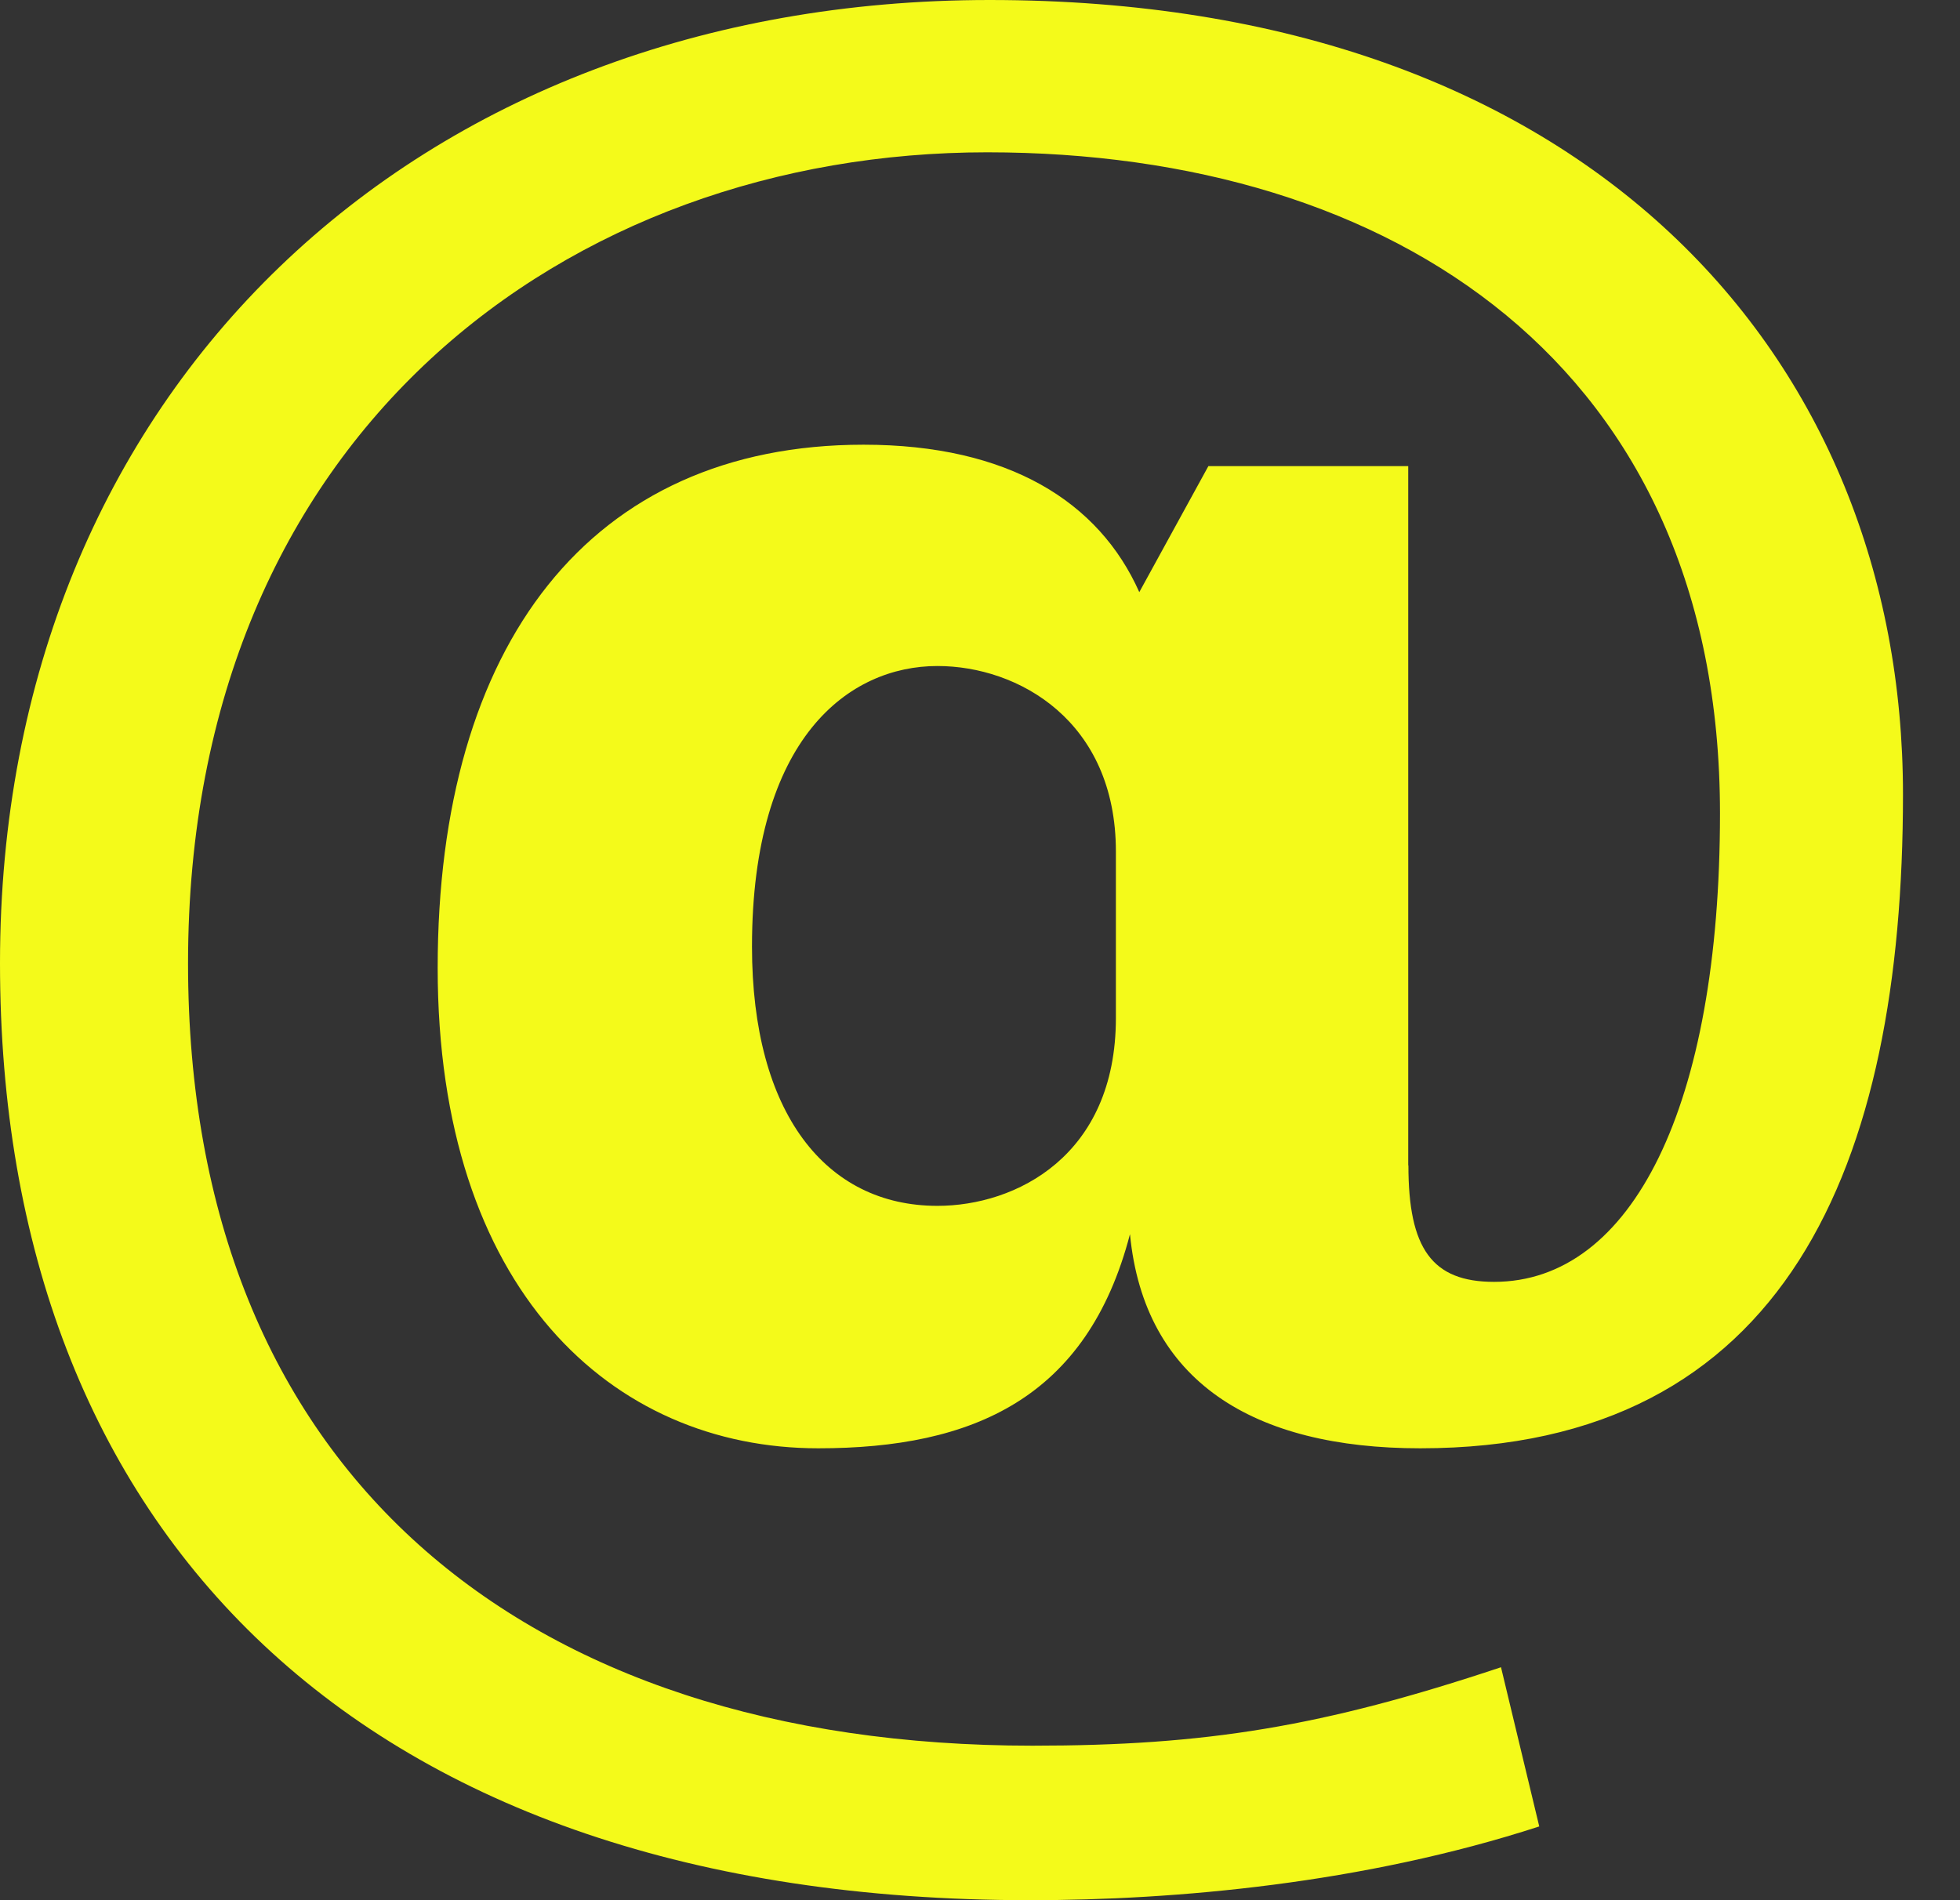 <svg width="33" height="32" viewBox="0 0 33 32" fill="none" xmlns="http://www.w3.org/2000/svg">
<rect x="0" y="0" width="33" height="32" fill="#333333" stroke="none"/>
<path d="M23.713 19.626C23.713 21.028 24.112 21.587 25.155 21.587C27.479 21.587 28.959 18.625 28.959 13.699C28.959 6.169 23.473 2.565 16.622 2.565C9.575 2.565 3.166 7.291 3.166 16.222C3.166 24.753 8.773 29.398 17.383 29.398C20.307 29.398 22.27 29.078 25.272 28.077L25.916 30.758C22.952 31.721 19.785 32 17.343 32C6.049 32 0 25.792 0 16.22C0 6.568 7.01 0 16.663 0C26.715 0 32.04 6.008 32.04 13.377C32.04 19.625 30.079 24.39 23.912 24.39C21.106 24.39 19.266 23.269 19.025 20.784C18.305 23.548 16.382 24.39 13.777 24.39C10.293 24.39 7.369 21.706 7.369 16.3C7.369 10.854 9.934 7.489 14.54 7.489C16.983 7.489 18.505 8.451 19.182 9.972L20.345 7.85H23.71V19.626H23.713ZM18.788 14.34C18.788 12.139 17.145 11.216 15.783 11.216C14.301 11.216 12.661 12.415 12.661 15.942C12.661 18.745 13.902 20.307 15.783 20.307C17.105 20.307 18.788 19.466 18.788 17.143V14.34Z" fill="#F4FA1A"/>
</svg>
